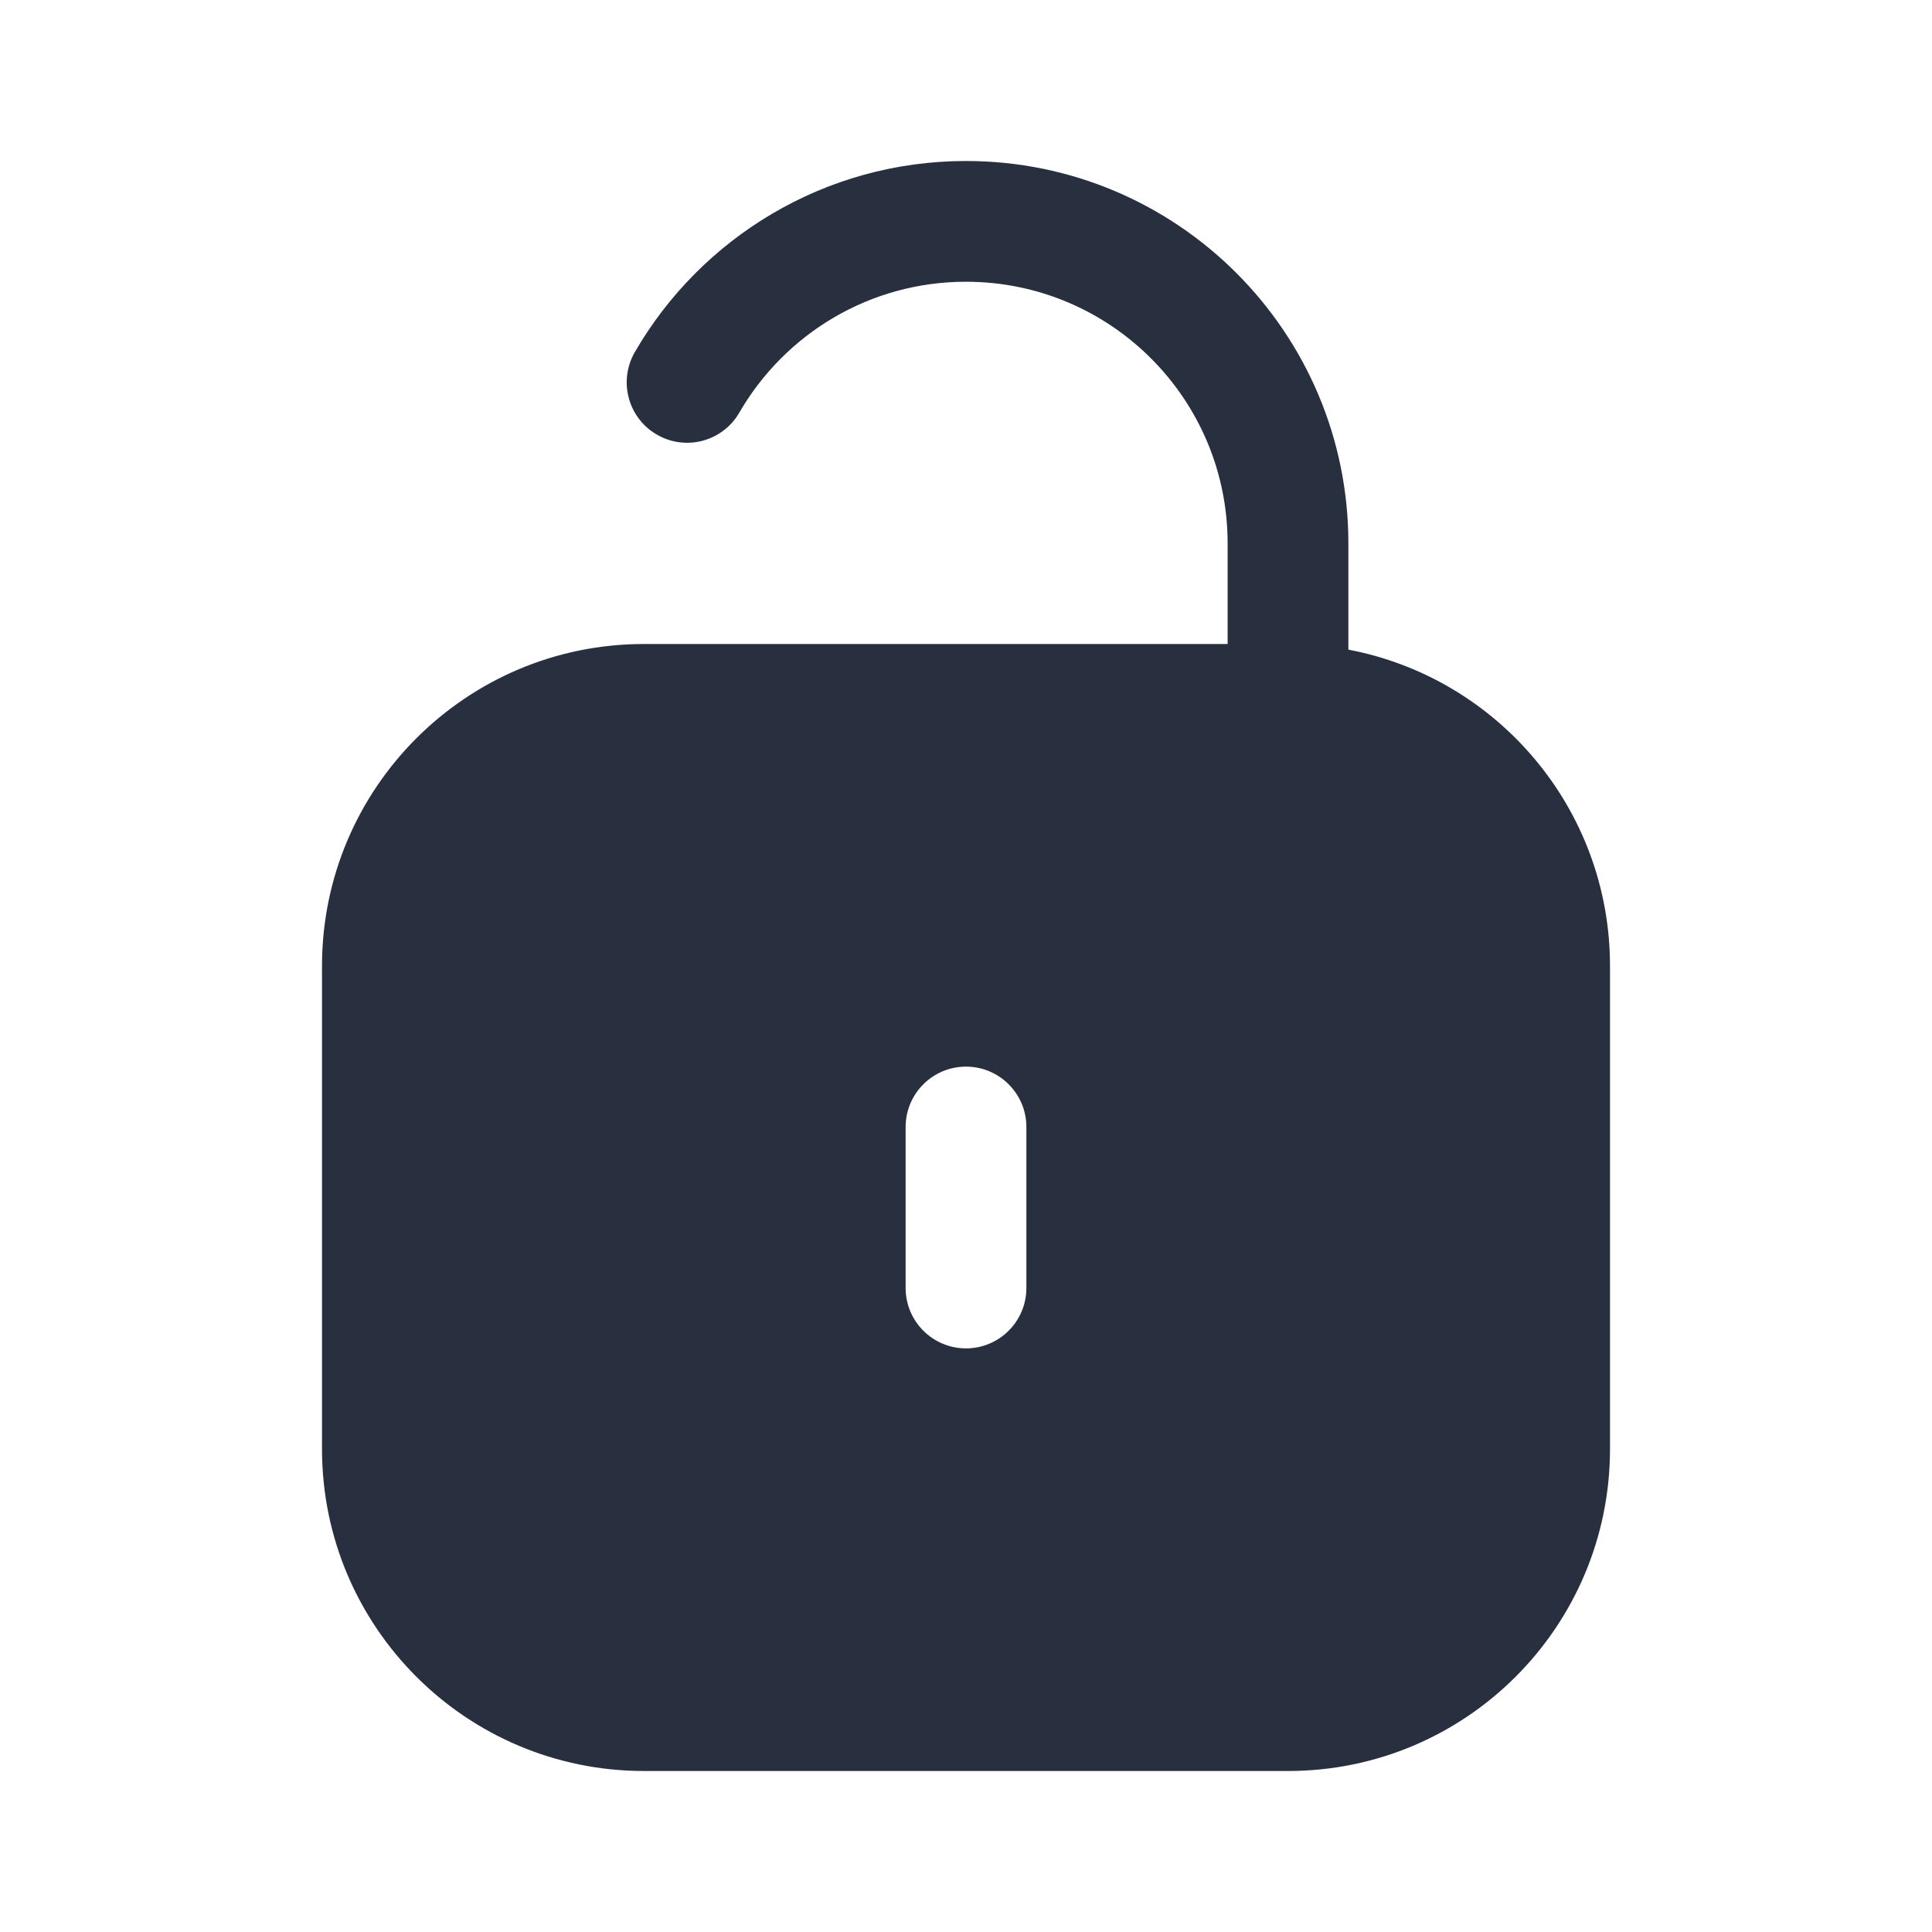 <svg  viewBox="0 0 24 24" fill="none" xmlns="http://www.w3.org/2000/svg">
<path fill-rule="evenodd" clip-rule="evenodd" d="M9.184 5.126C9.747 4.152 10.798 3.5 12 3.5C13.795 3.5 15.25 4.955 15.25 6.75V8H8C5.791 8 4 9.791 4 12V18C4 20.209 5.791 22 8 22H16C18.209 22 20 20.209 20 18V12C20 10.047 18.601 8.421 16.75 8.07V6.75C16.75 4.127 14.623 2 12 2C10.241 2 8.706 2.957 7.886 4.374C7.679 4.733 7.801 5.192 8.16 5.399C8.518 5.607 8.977 5.484 9.184 5.126ZM12 13.25C12.414 13.25 12.75 13.586 12.75 14V16C12.75 16.414 12.414 16.75 12 16.75C11.586 16.75 11.25 16.414 11.25 16V14C11.25 13.586 11.586 13.25 12 13.25Z" fill="#28303F"/>
</svg>
